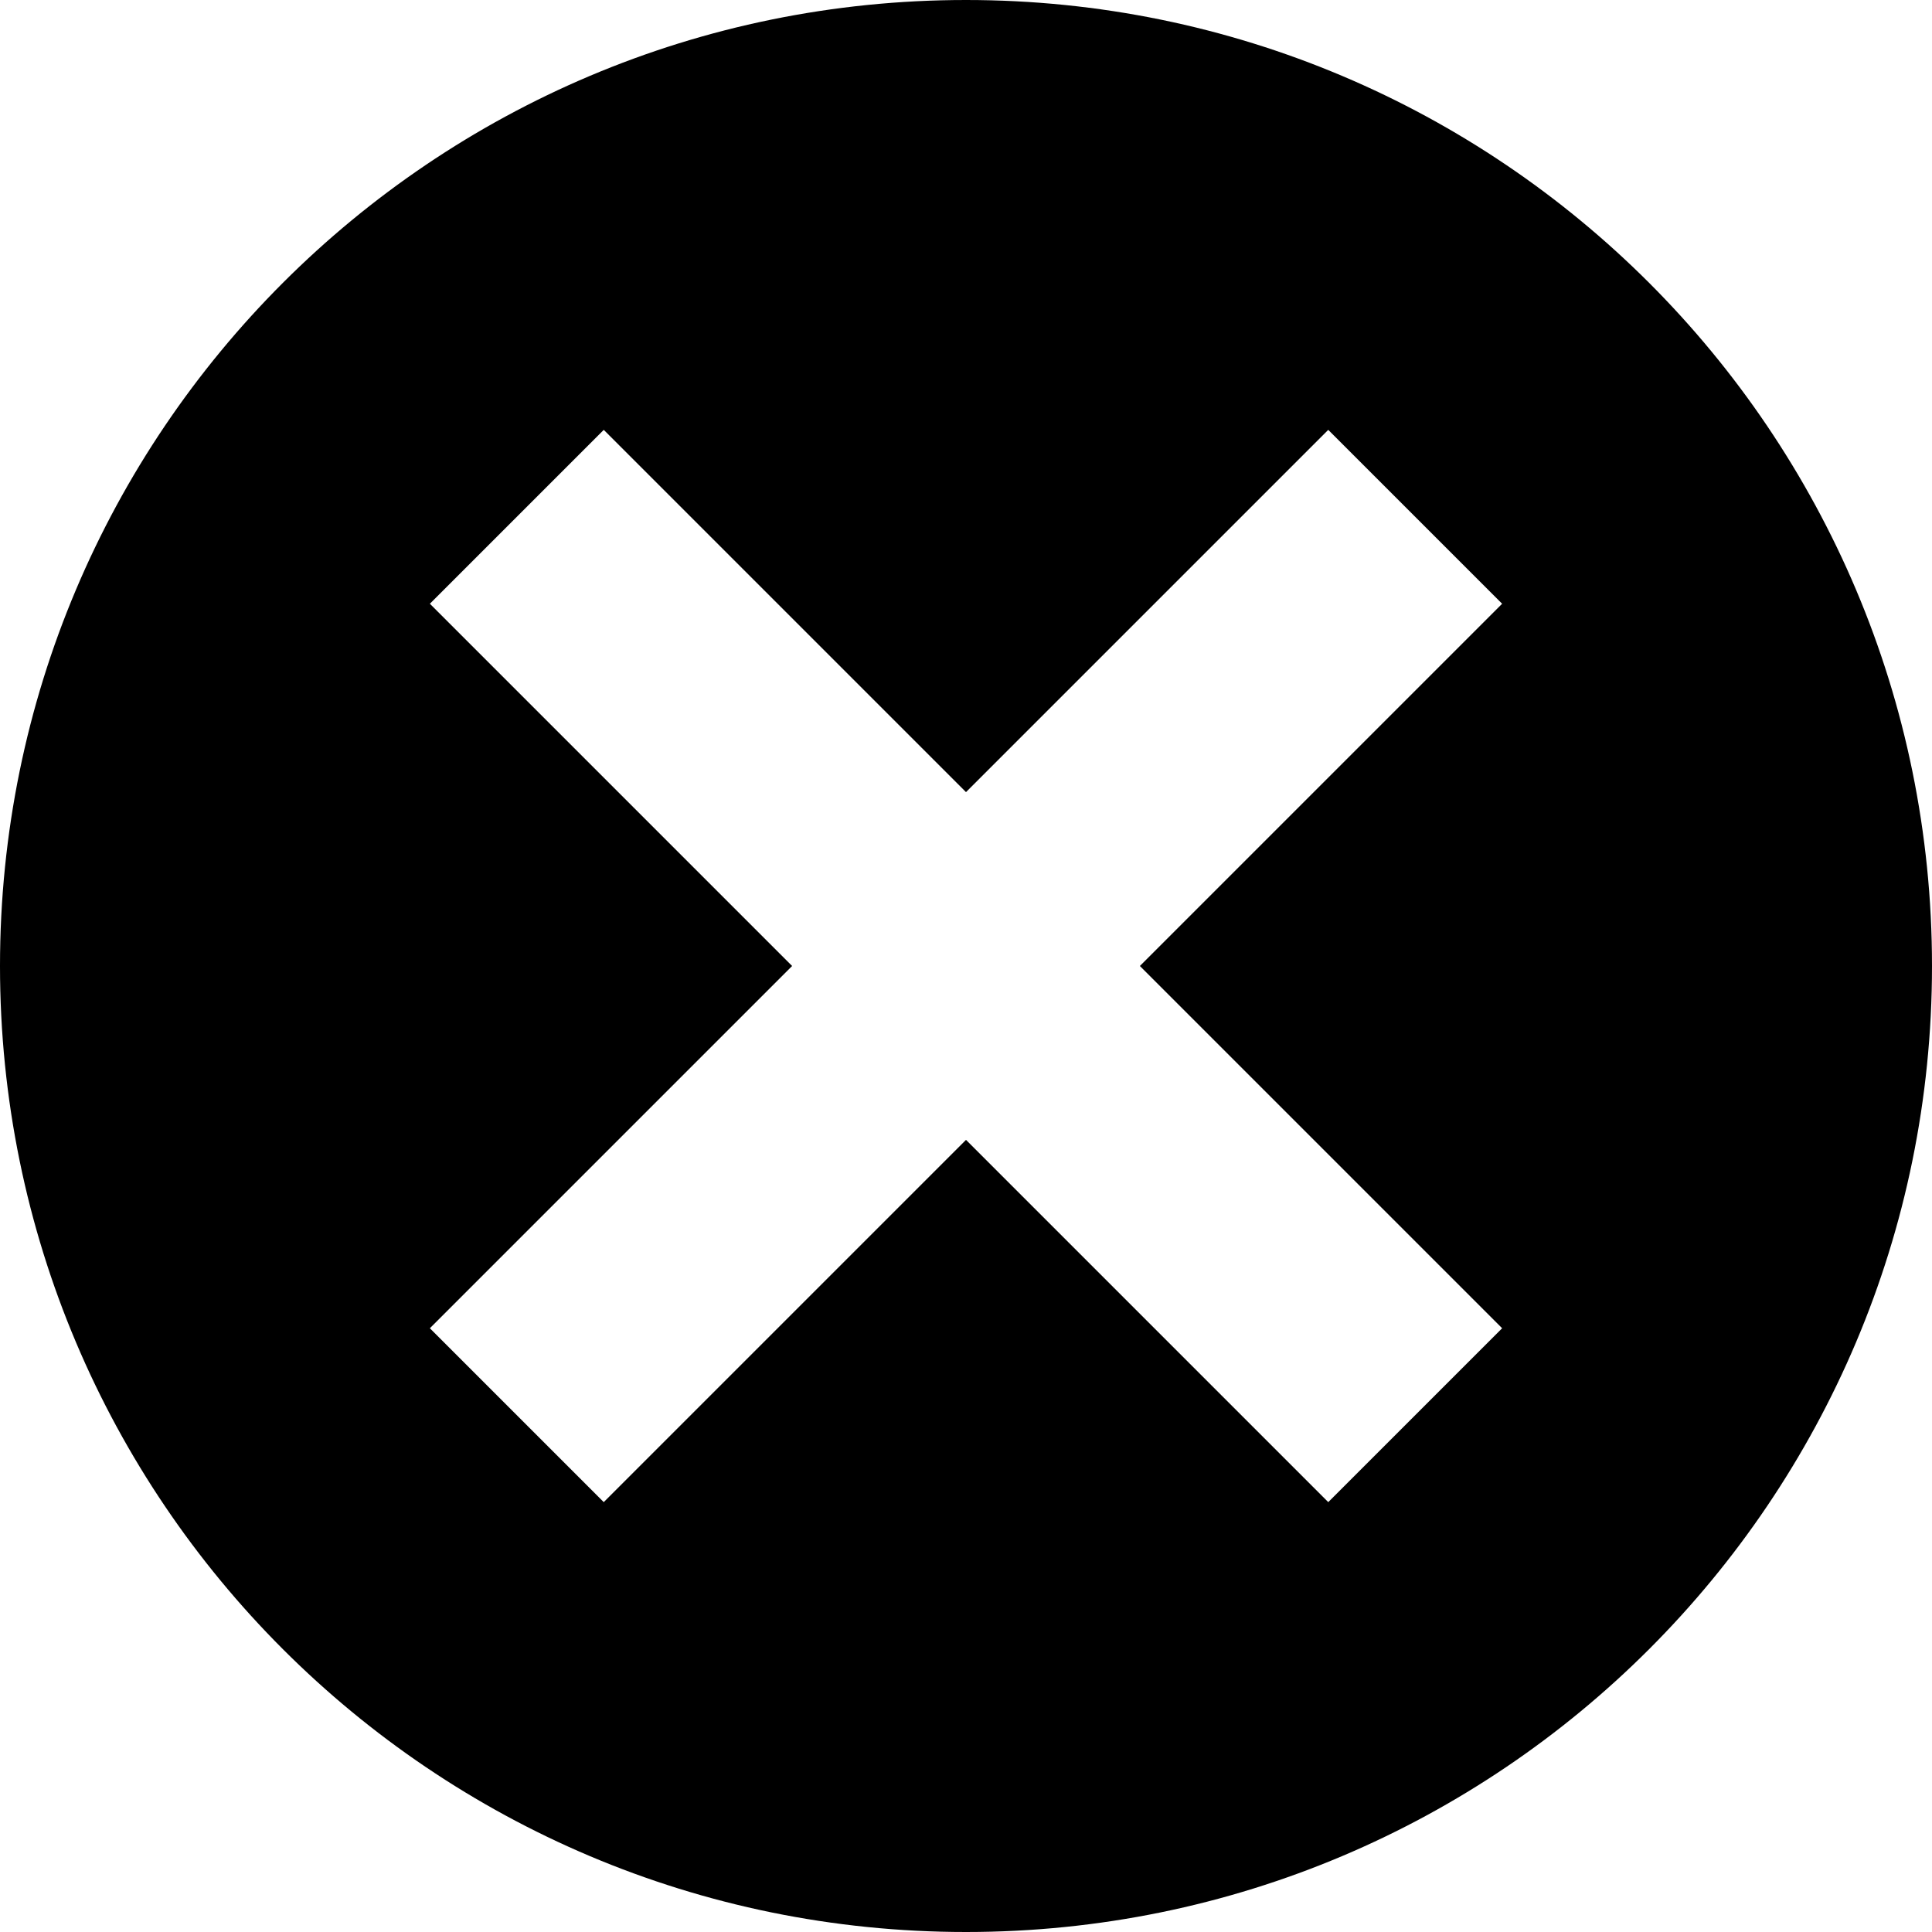 <svg xmlns="http://www.w3.org/2000/svg" width="8" height="8" viewBox="0 0 8 8">
  <path d="M4 0c-2.21 0-4 1.79-4 4s1.79 4 4 4 4-1.79 4-4-1.79-4-4-4zm-1.5 1.78l1.5 1.5 1.5-1.5.72.72-1.5 1.5 1.5 1.5-.72.72-1.5-1.5-1.5 1.5-.72-.72 1.5-1.5-1.5-1.5.72-.72z"/>
</svg>
